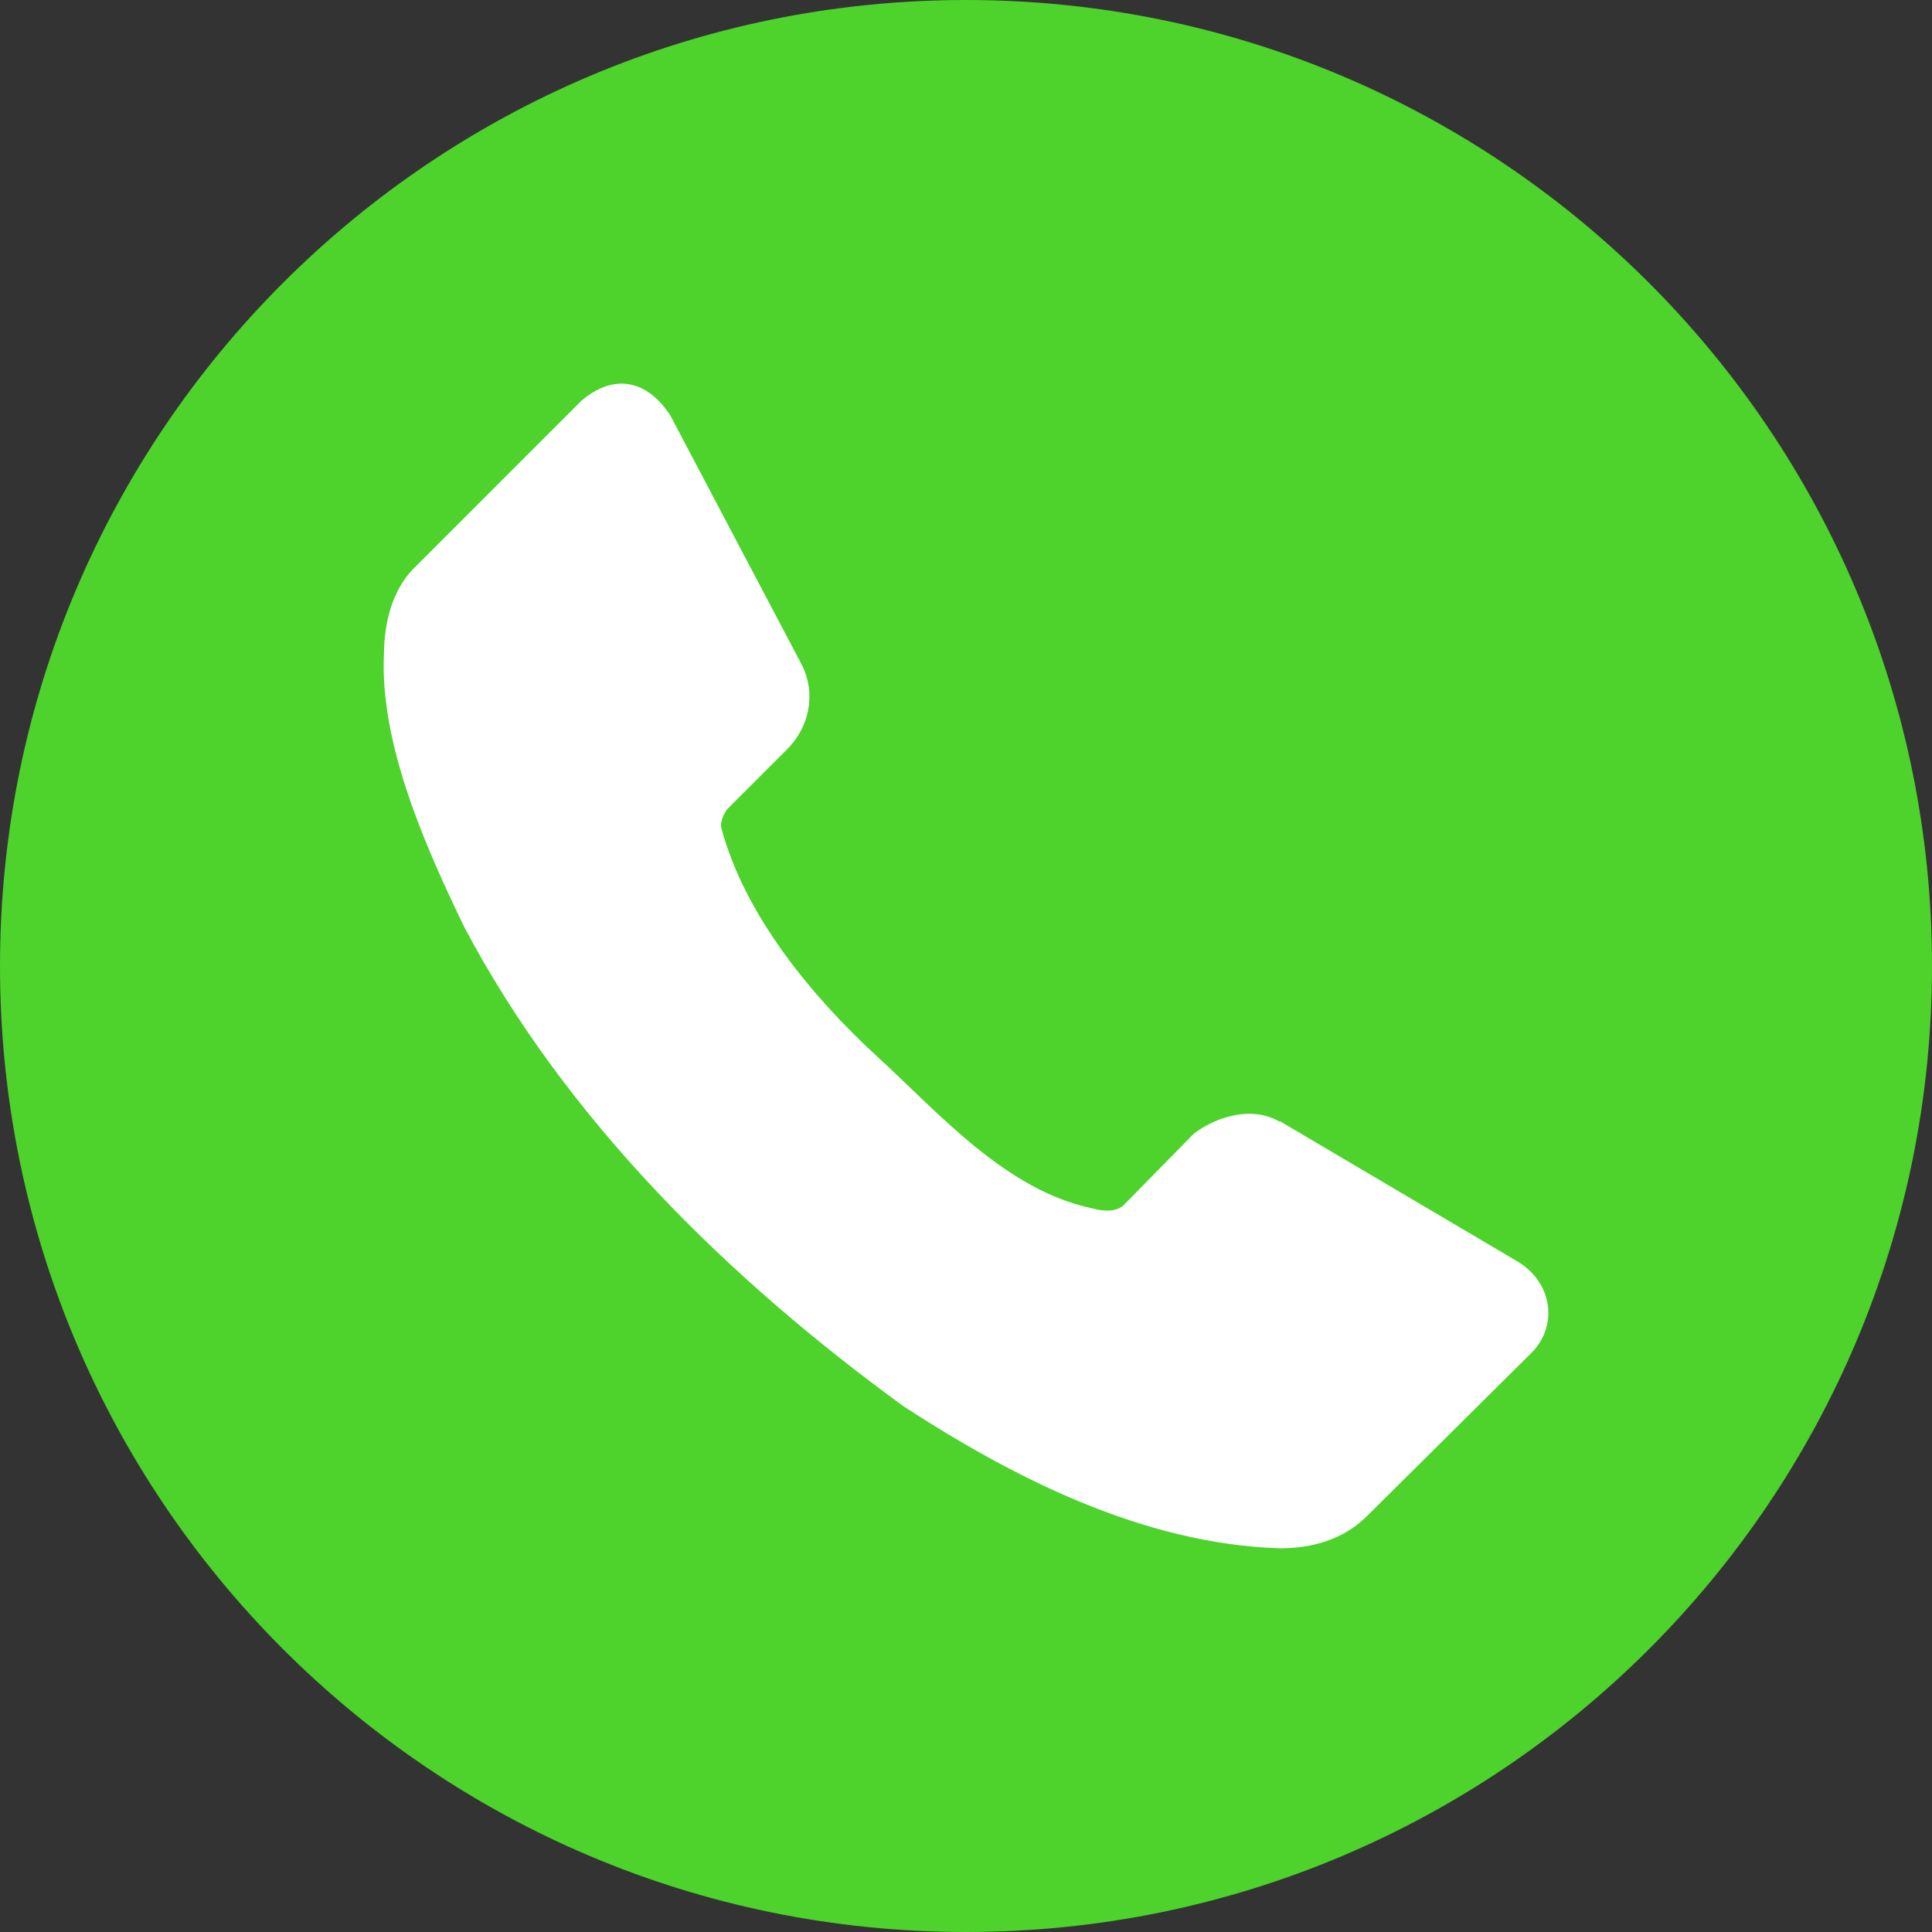 <svg width="38" height="38" viewBox="0 0 38 38" fill="none" xmlns="http://www.w3.org/2000/svg">
<rect x="0" y="0" width="38" height="38" fill="#333333" stroke="none"/>
<g clip-path="url(#clip0_84_907)">
<rect x="7" y="6" width="24" height="27" fill="white"/>
<path d="M19 0C8.507 0 0 8.507 0 19C0 29.493 8.507 38 19 38C29.493 38 38 29.493 38 19C38 8.507 29.493 0 19 0ZM12.172 7.547C12.563 7.524 12.917 7.758 13.185 8.173L15.783 13.1C16.057 13.683 15.901 14.308 15.493 14.725L14.303 15.915C14.23 16.016 14.182 16.129 14.18 16.254C14.637 18.02 16.021 19.649 17.242 20.77C18.463 21.89 19.776 23.407 21.479 23.766C21.69 23.825 21.948 23.846 22.099 23.706L23.481 22.298C23.958 21.936 24.648 21.761 25.158 22.057H25.181L29.868 24.824C30.556 25.255 30.628 26.089 30.135 26.596L26.907 29.799C26.43 30.288 25.797 30.452 25.181 30.453C22.459 30.371 19.888 29.035 17.776 27.663C14.308 25.14 11.128 22.012 9.131 18.232C8.365 16.647 7.466 14.625 7.552 12.856C7.559 12.191 7.739 11.539 8.208 11.11L11.437 7.881C11.688 7.667 11.937 7.561 12.172 7.547Z" fill="#4DD32C"/>
</g>
<defs>
<clipPath id="clip0_84_907">
<rect width="38" height="38" fill="white"/>
</clipPath>
</defs>
</svg>

